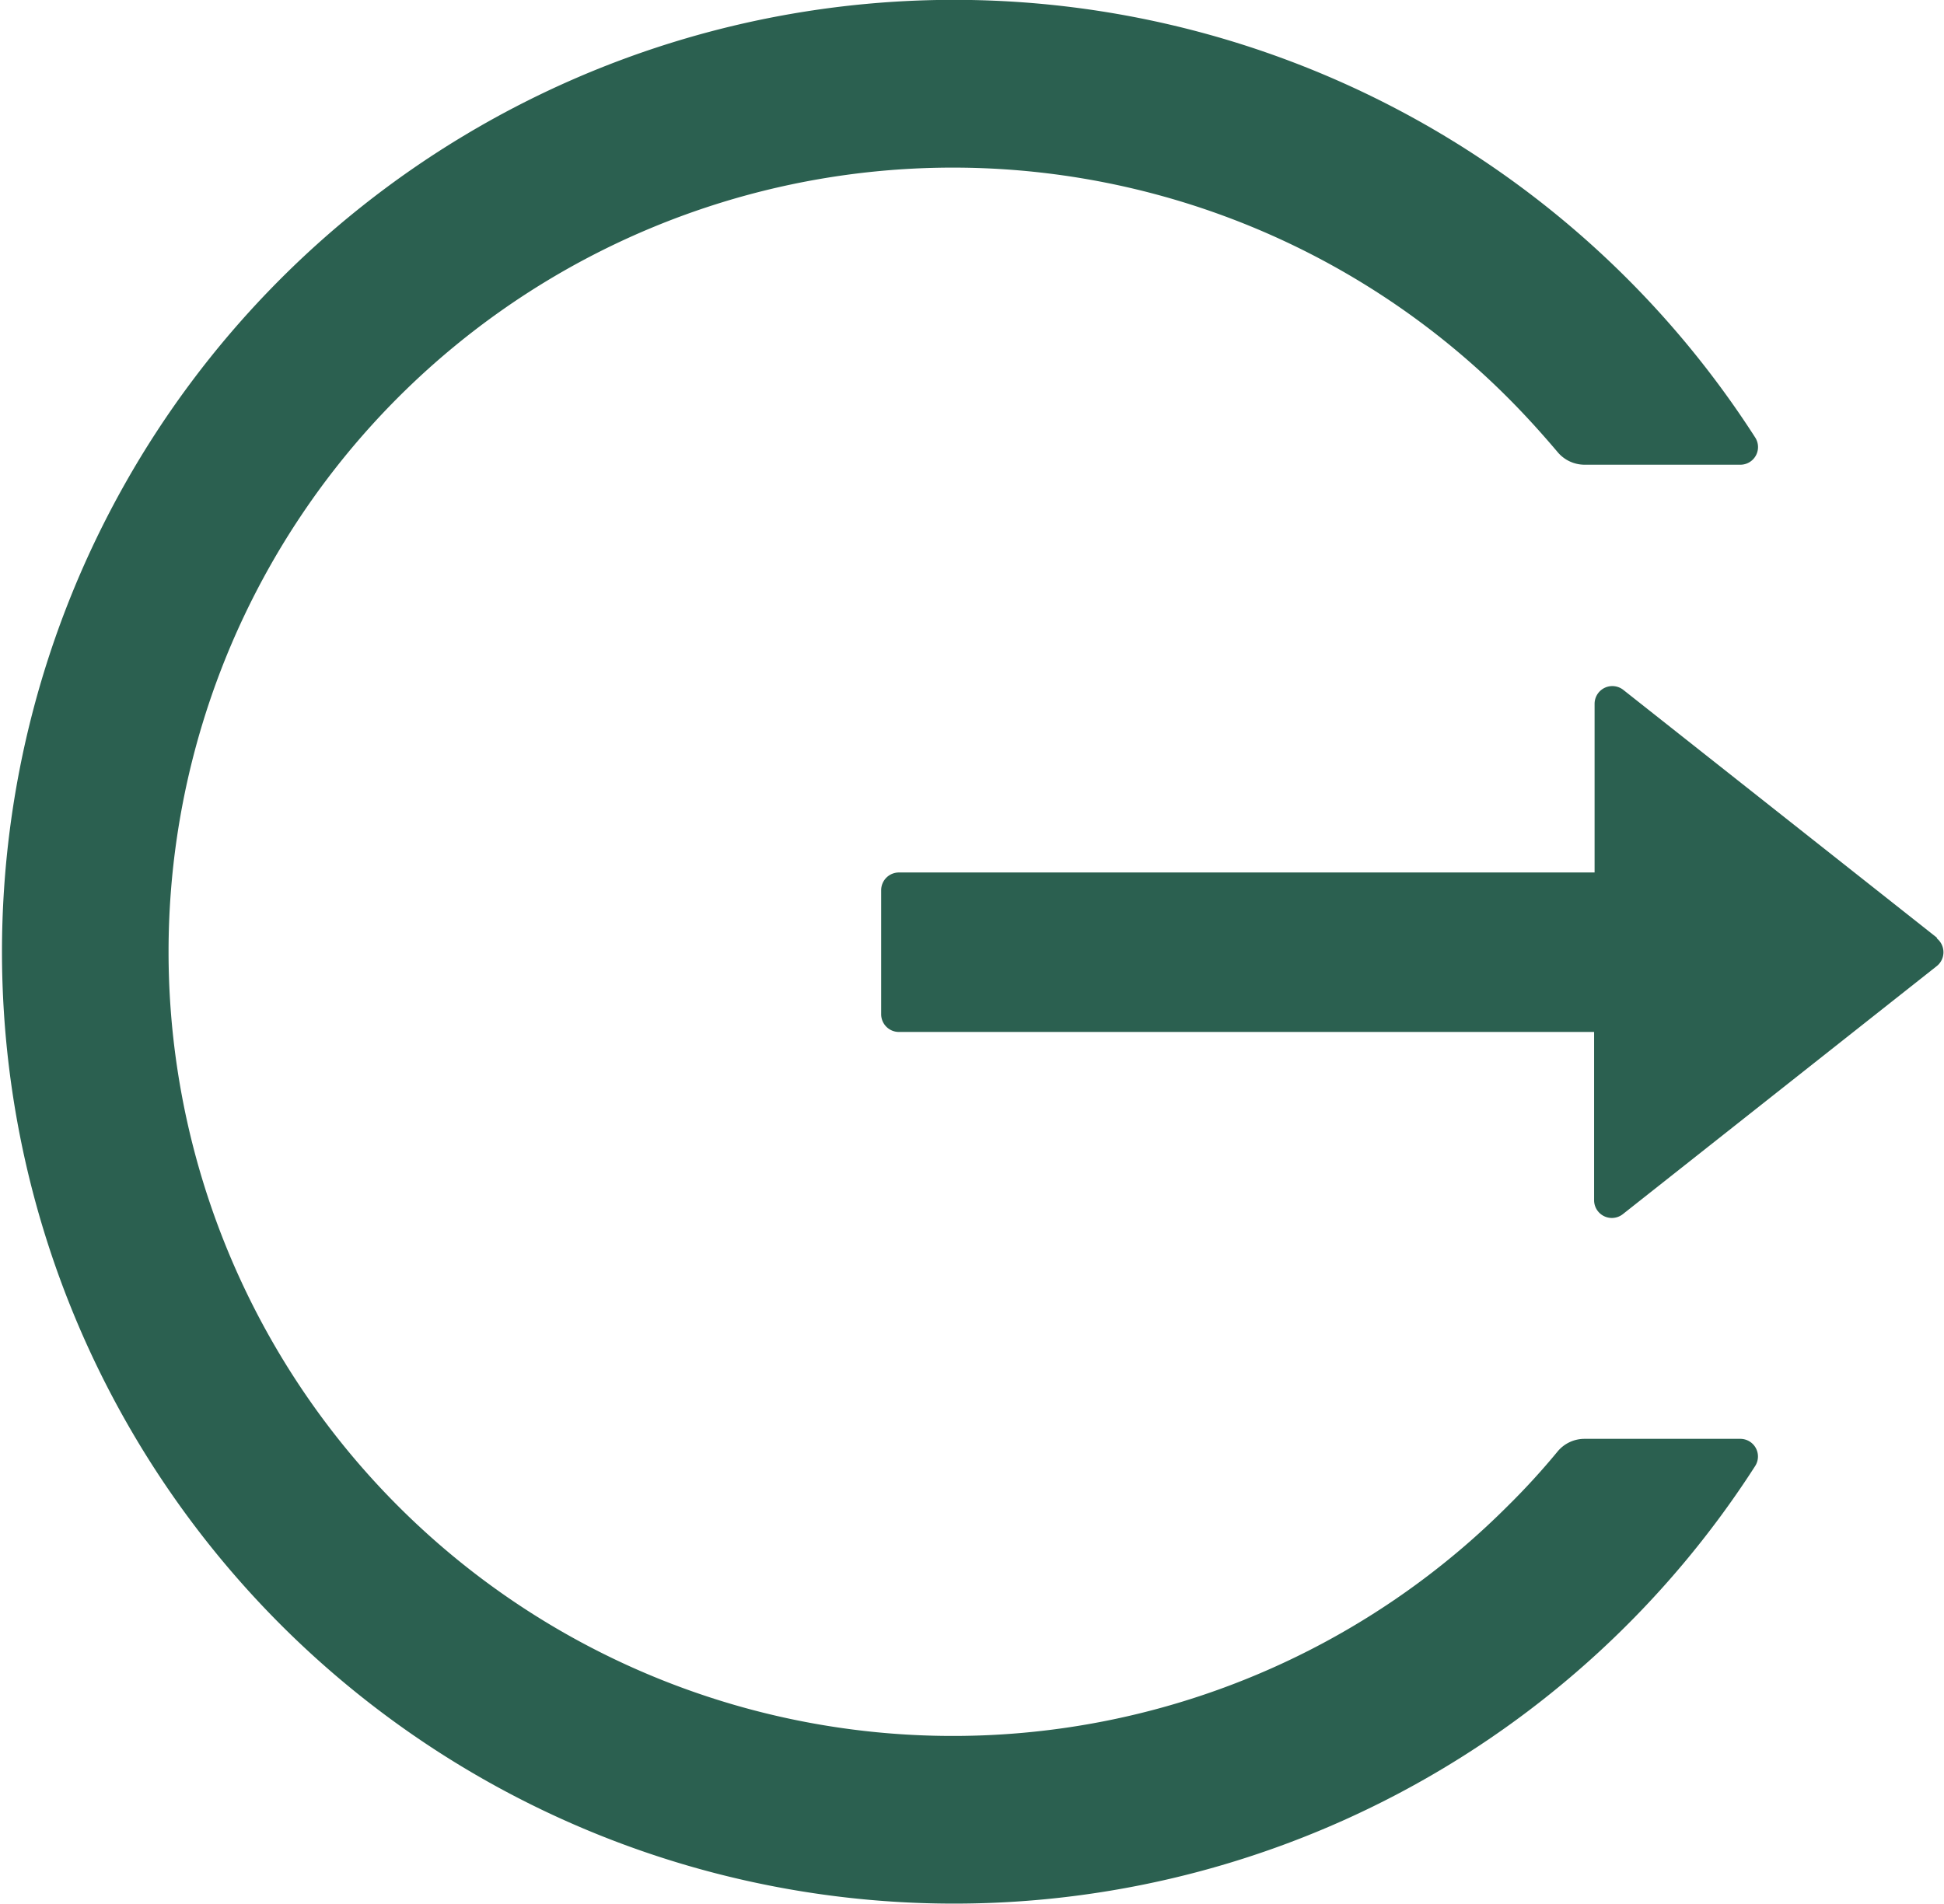<svg xmlns="http://www.w3.org/2000/svg" width="19.829" height="19.422" viewBox="0 0 19.829 19.422">
  <path id="logout-svgrepo-com" d="M99.729,96.678H98.142a.356.356,0,0,0-.278.131,7.3,7.3,0,0,1-.506.553,8,8,0,1,1,0-11.306c.178.178.346.364.506.553a.359.359,0,0,0,.278.131h1.588a.18.18,0,0,0,.151-.278,9.711,9.711,0,1,0,0,10.493A.18.18,0,0,0,99.729,96.678Zm2.008-5.111-3.2-2.529a.181.181,0,0,0-.294.142V90.9H91.147a.181.181,0,0,0-.181.181v1.265a.181.181,0,0,0,.181.181h7.091v1.716a.181.181,0,0,0,.294.142l3.2-2.529a.181.181,0,0,0,0-.285Z" transform="translate(-81.978 -81.999)" fill="#2b6050"/>
</svg>
